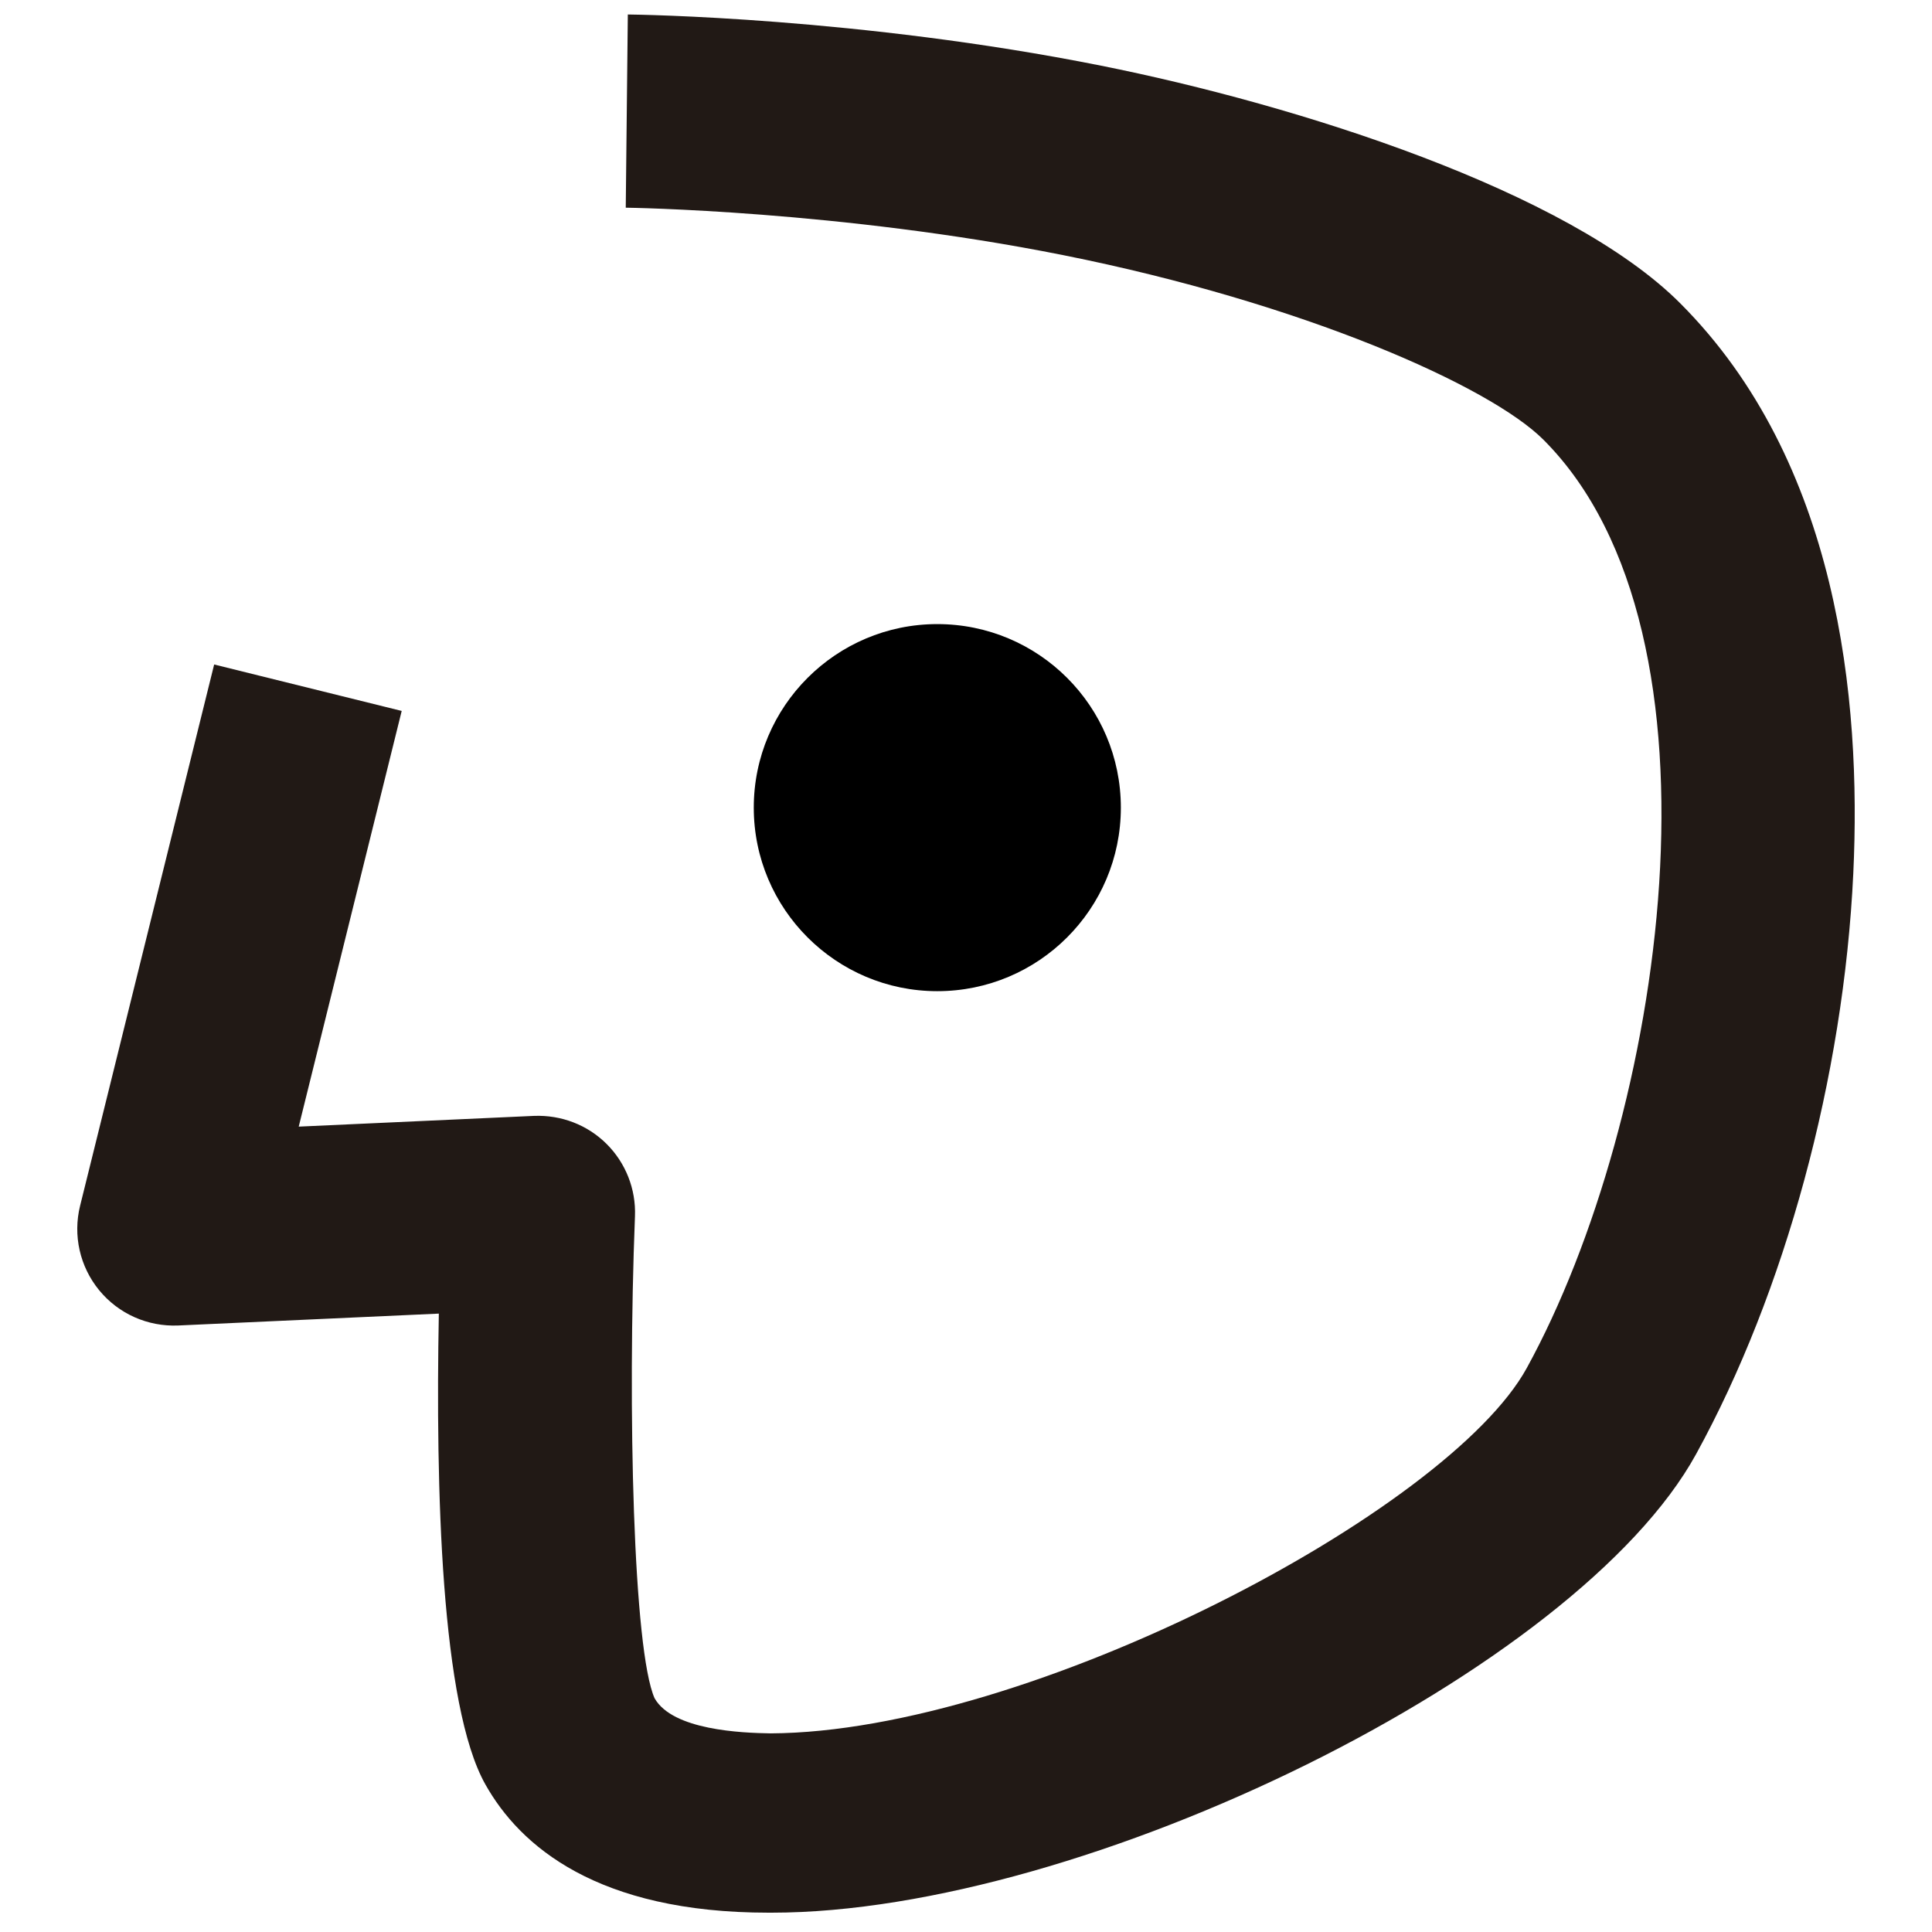 <?xml version="1.0" encoding="utf-8"?>
<!-- Generator: Adobe Illustrator 16.0.0, SVG Export Plug-In . SVG Version: 6.00 Build 0)  -->
<!DOCTYPE svg PUBLIC "-//W3C//DTD SVG 1.1//EN" "http://www.w3.org/Graphics/SVG/1.1/DTD/svg11.dtd">
<svg version="1.1" xmlns="http://www.w3.org/2000/svg" xmlns:xlink="http://www.w3.org/1999/xlink" x="0px" y="0px" width="100px"
	 height="100px" viewBox="0 0 100 100" enable-background="new 0 0 100 100" xml:space="preserve">
<g id="Layer_3" display="none">
</g>
<g id="Your_Icon">
</g>
<g id="Layer_4">
	<g>
		<g>
			<path d="M48.513,51.303c5.249,0,9.502-4.253,9.502-9.5s-4.251-9.5-9.502-9.5c-5.234,0-9.498,4.253-9.498,9.5
				S43.278,51.303,48.513,51.303z"/>
		</g>
		<path fill="#211915" d="M86.966,15.696c-5.811-5.817-19.78-10.26-29.977-12.297C44.491,0.903,32.979,0.755,32.496,0.75l-0.107,10
			c0.11,0.001,11.096,0.149,22.642,2.456c12.426,2.481,22.083,6.776,24.861,9.558c10.053,10.062,6.201,35.178-0.868,48.048
			c-4.067,7.409-25.767,18.841-39.135,18.907c-1.505-0.023-5.073-0.164-6.008-1.819c-1.096-2.471-1.409-14.896-1.015-24.951
			c0.055-1.398-0.479-2.756-1.472-3.743c-0.993-0.985-2.339-1.501-3.752-1.448l-12.18,0.556l5.33-21.516l-9.707-2.404L4.146,62.41
			c-0.379,1.531-0.014,3.152,0.987,4.372c1,1.22,2.51,1.893,4.094,1.825l13.487-0.615c-0.171,9.069,0.112,20.293,2.409,24.37
			C26.921,95.561,30.921,99,39.783,99c0.051,0,0.104,0,0.155,0c16.224,0,41.714-12.557,47.851-23.734
			c4.596-8.366,7.637-19.49,8.137-30.057C96.353,36.182,95.145,23.882,86.966,15.696z"/>
	</g>
</g>
</svg>

